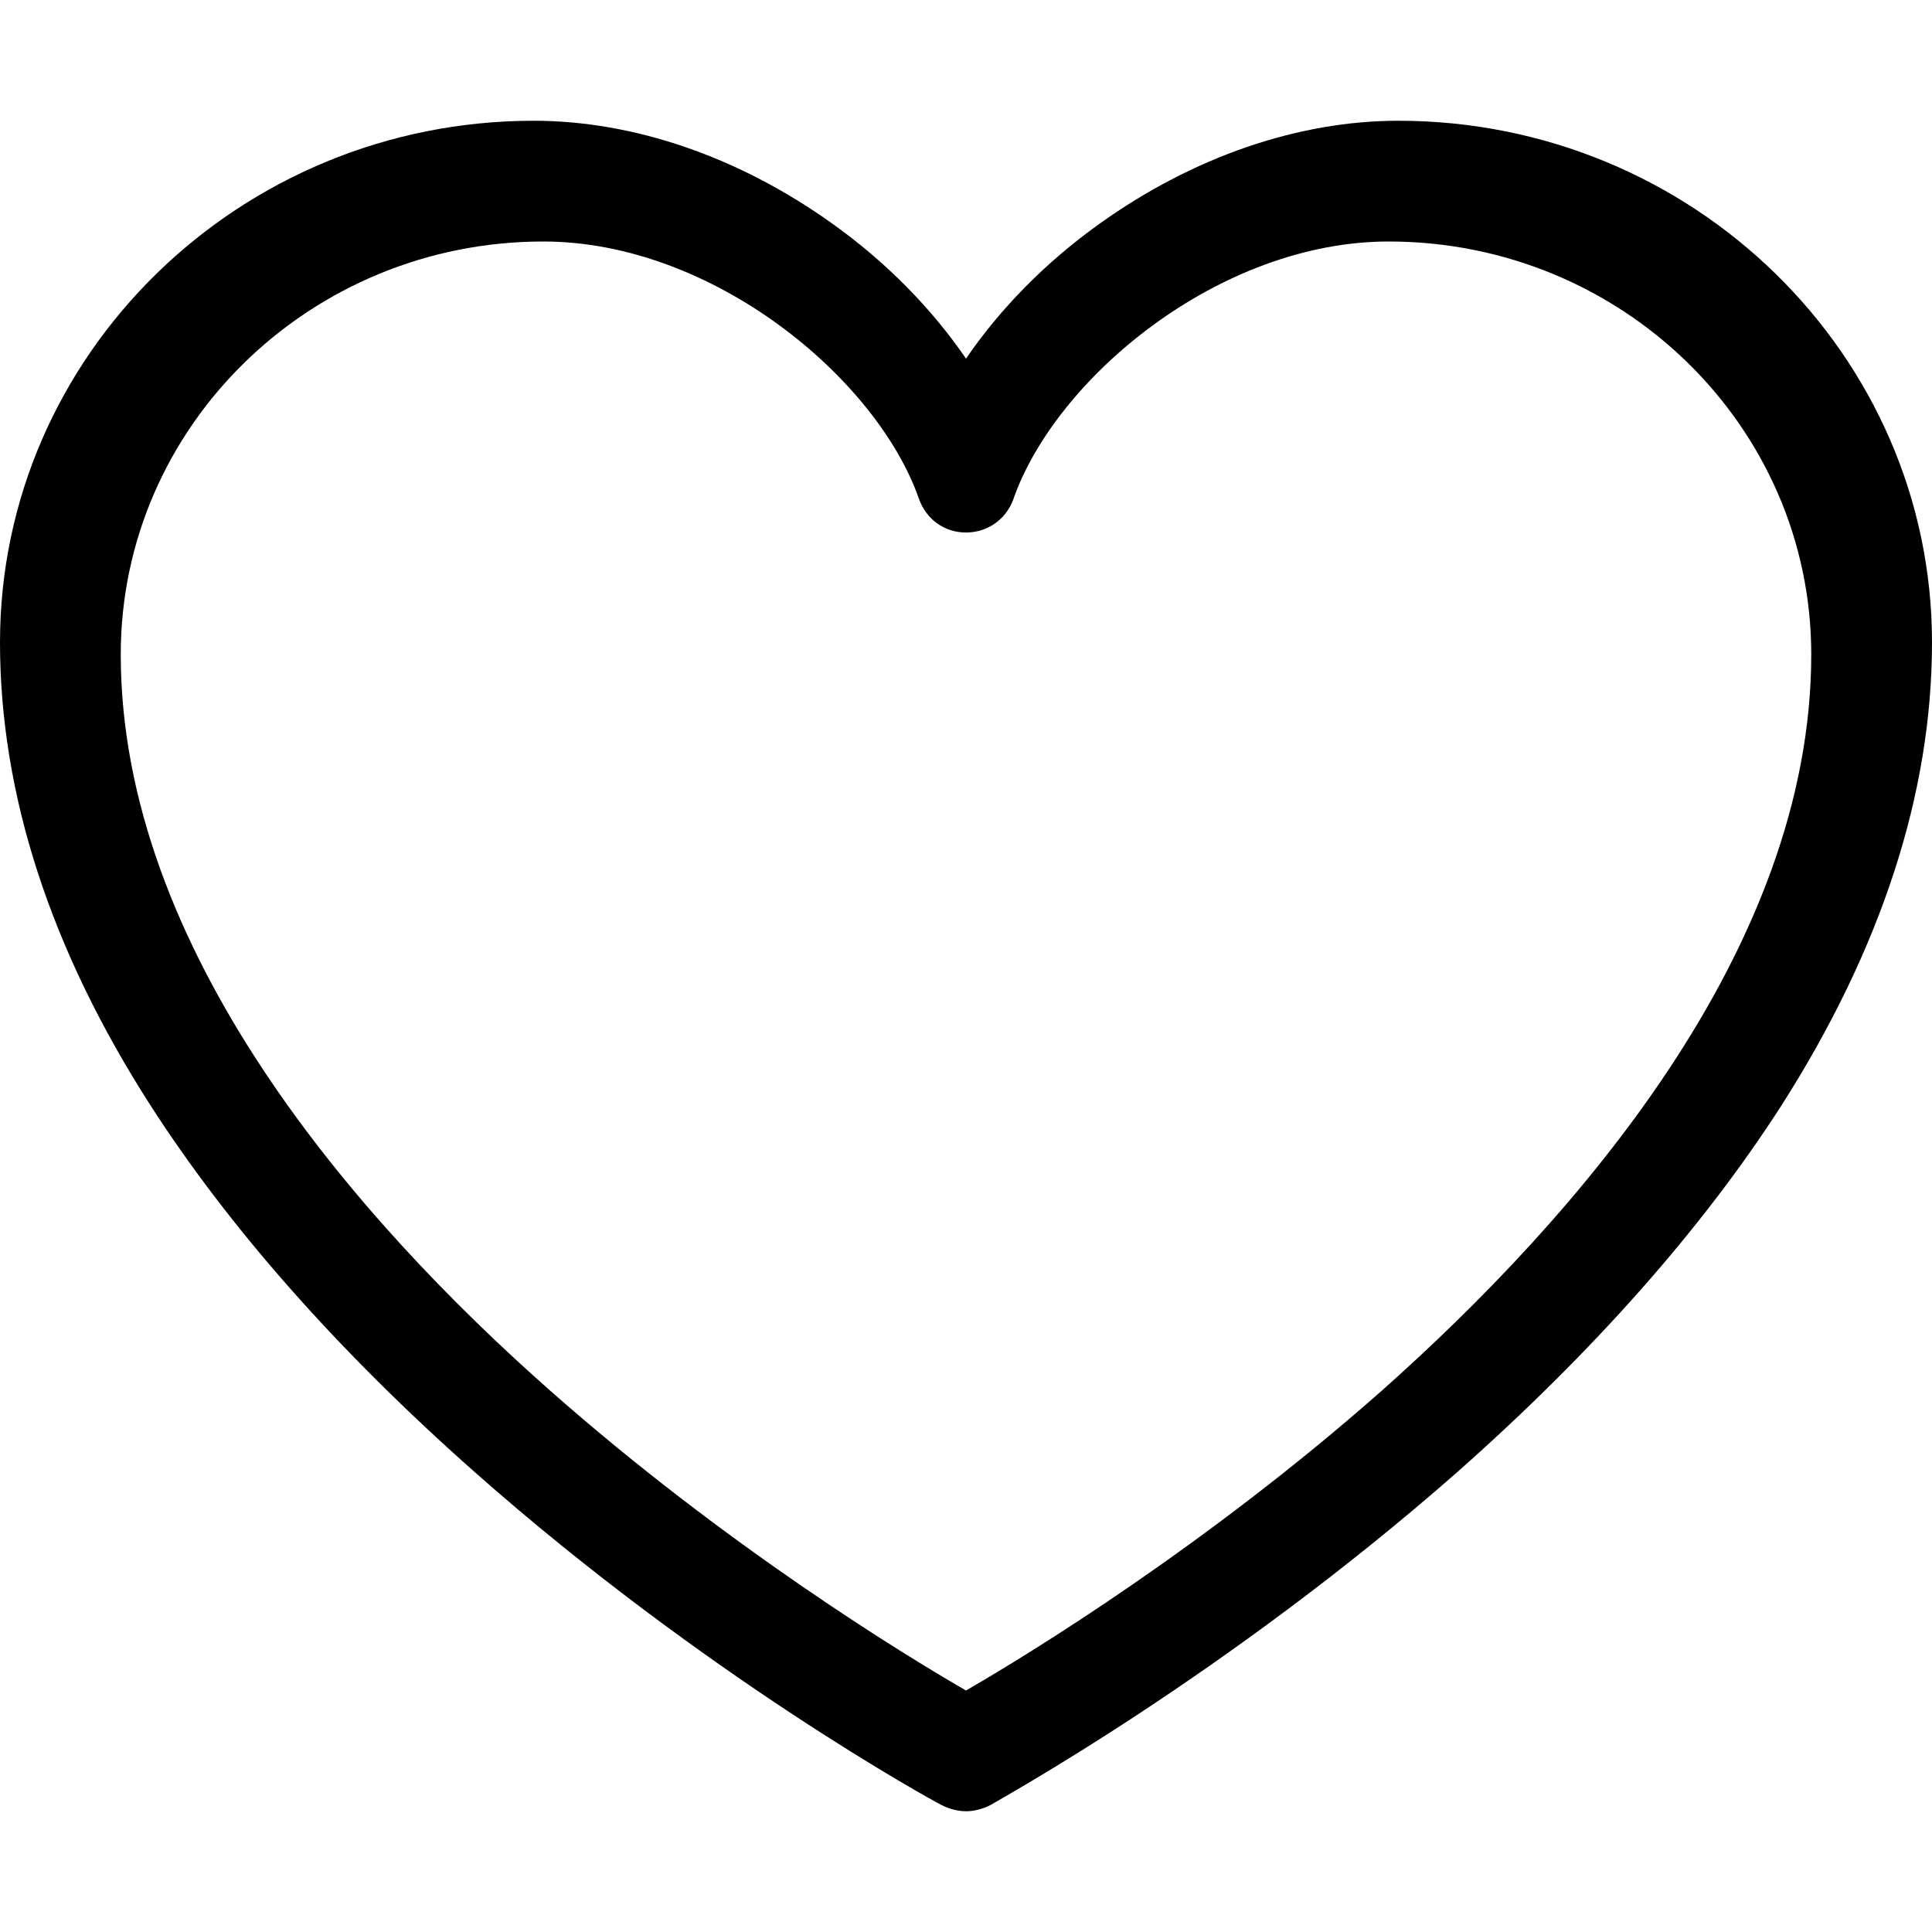 <!-- Generated by IcoMoon.io -->
<svg version="1.1" xmlns="http://www.w3.org/2000/svg" width="32" height="32" viewBox="0 0 32 32">
<title>heart</title>
<path d="M16 30c-0.14 0-0.28-0.040-0.4-0.1-0.16-0.080-3.92-2.14-7.74-5.52-2.26-2-4.060-4.040-5.36-6.060-1.66-2.58-2.5-5.16-2.5-7.68 0-4.76 3.96-8.64 8.84-8.64 1.66 0 3.4 0.6 4.94 1.7 0.9 0.64 1.66 1.42 2.22 2.24 0.56-0.82 1.32-1.6 2.22-2.24 1.54-1.1 3.28-1.7 4.94-1.7 4.88 0 8.84 3.88 8.84 8.64 0 2.5-0.84 5.080-2.5 7.68-1.3 2.020-3.1 4.060-5.36 6.060-3.82 3.36-7.58 5.42-7.74 5.52-0.12 0.060-0.26 0.1-0.4 0.1v0zM9 4c-3.86 0-7 3.060-7 6.84 0 4.88 3.88 9.34 7.12 12.2 2.9 2.56 5.84 4.36 6.88 4.96 1.040-0.6 3.98-2.4 6.88-4.96 3.24-2.88 7.12-7.32 7.12-12.2 0-3.78-3.14-6.84-7-6.84-2.8 0-5.52 2.26-6.22 4.28-0.12 0.32-0.42 0.54-0.78 0.54s-0.66-0.22-0.78-0.56c-0.7-2-3.42-4.26-6.22-4.26z"></path>
</svg>
